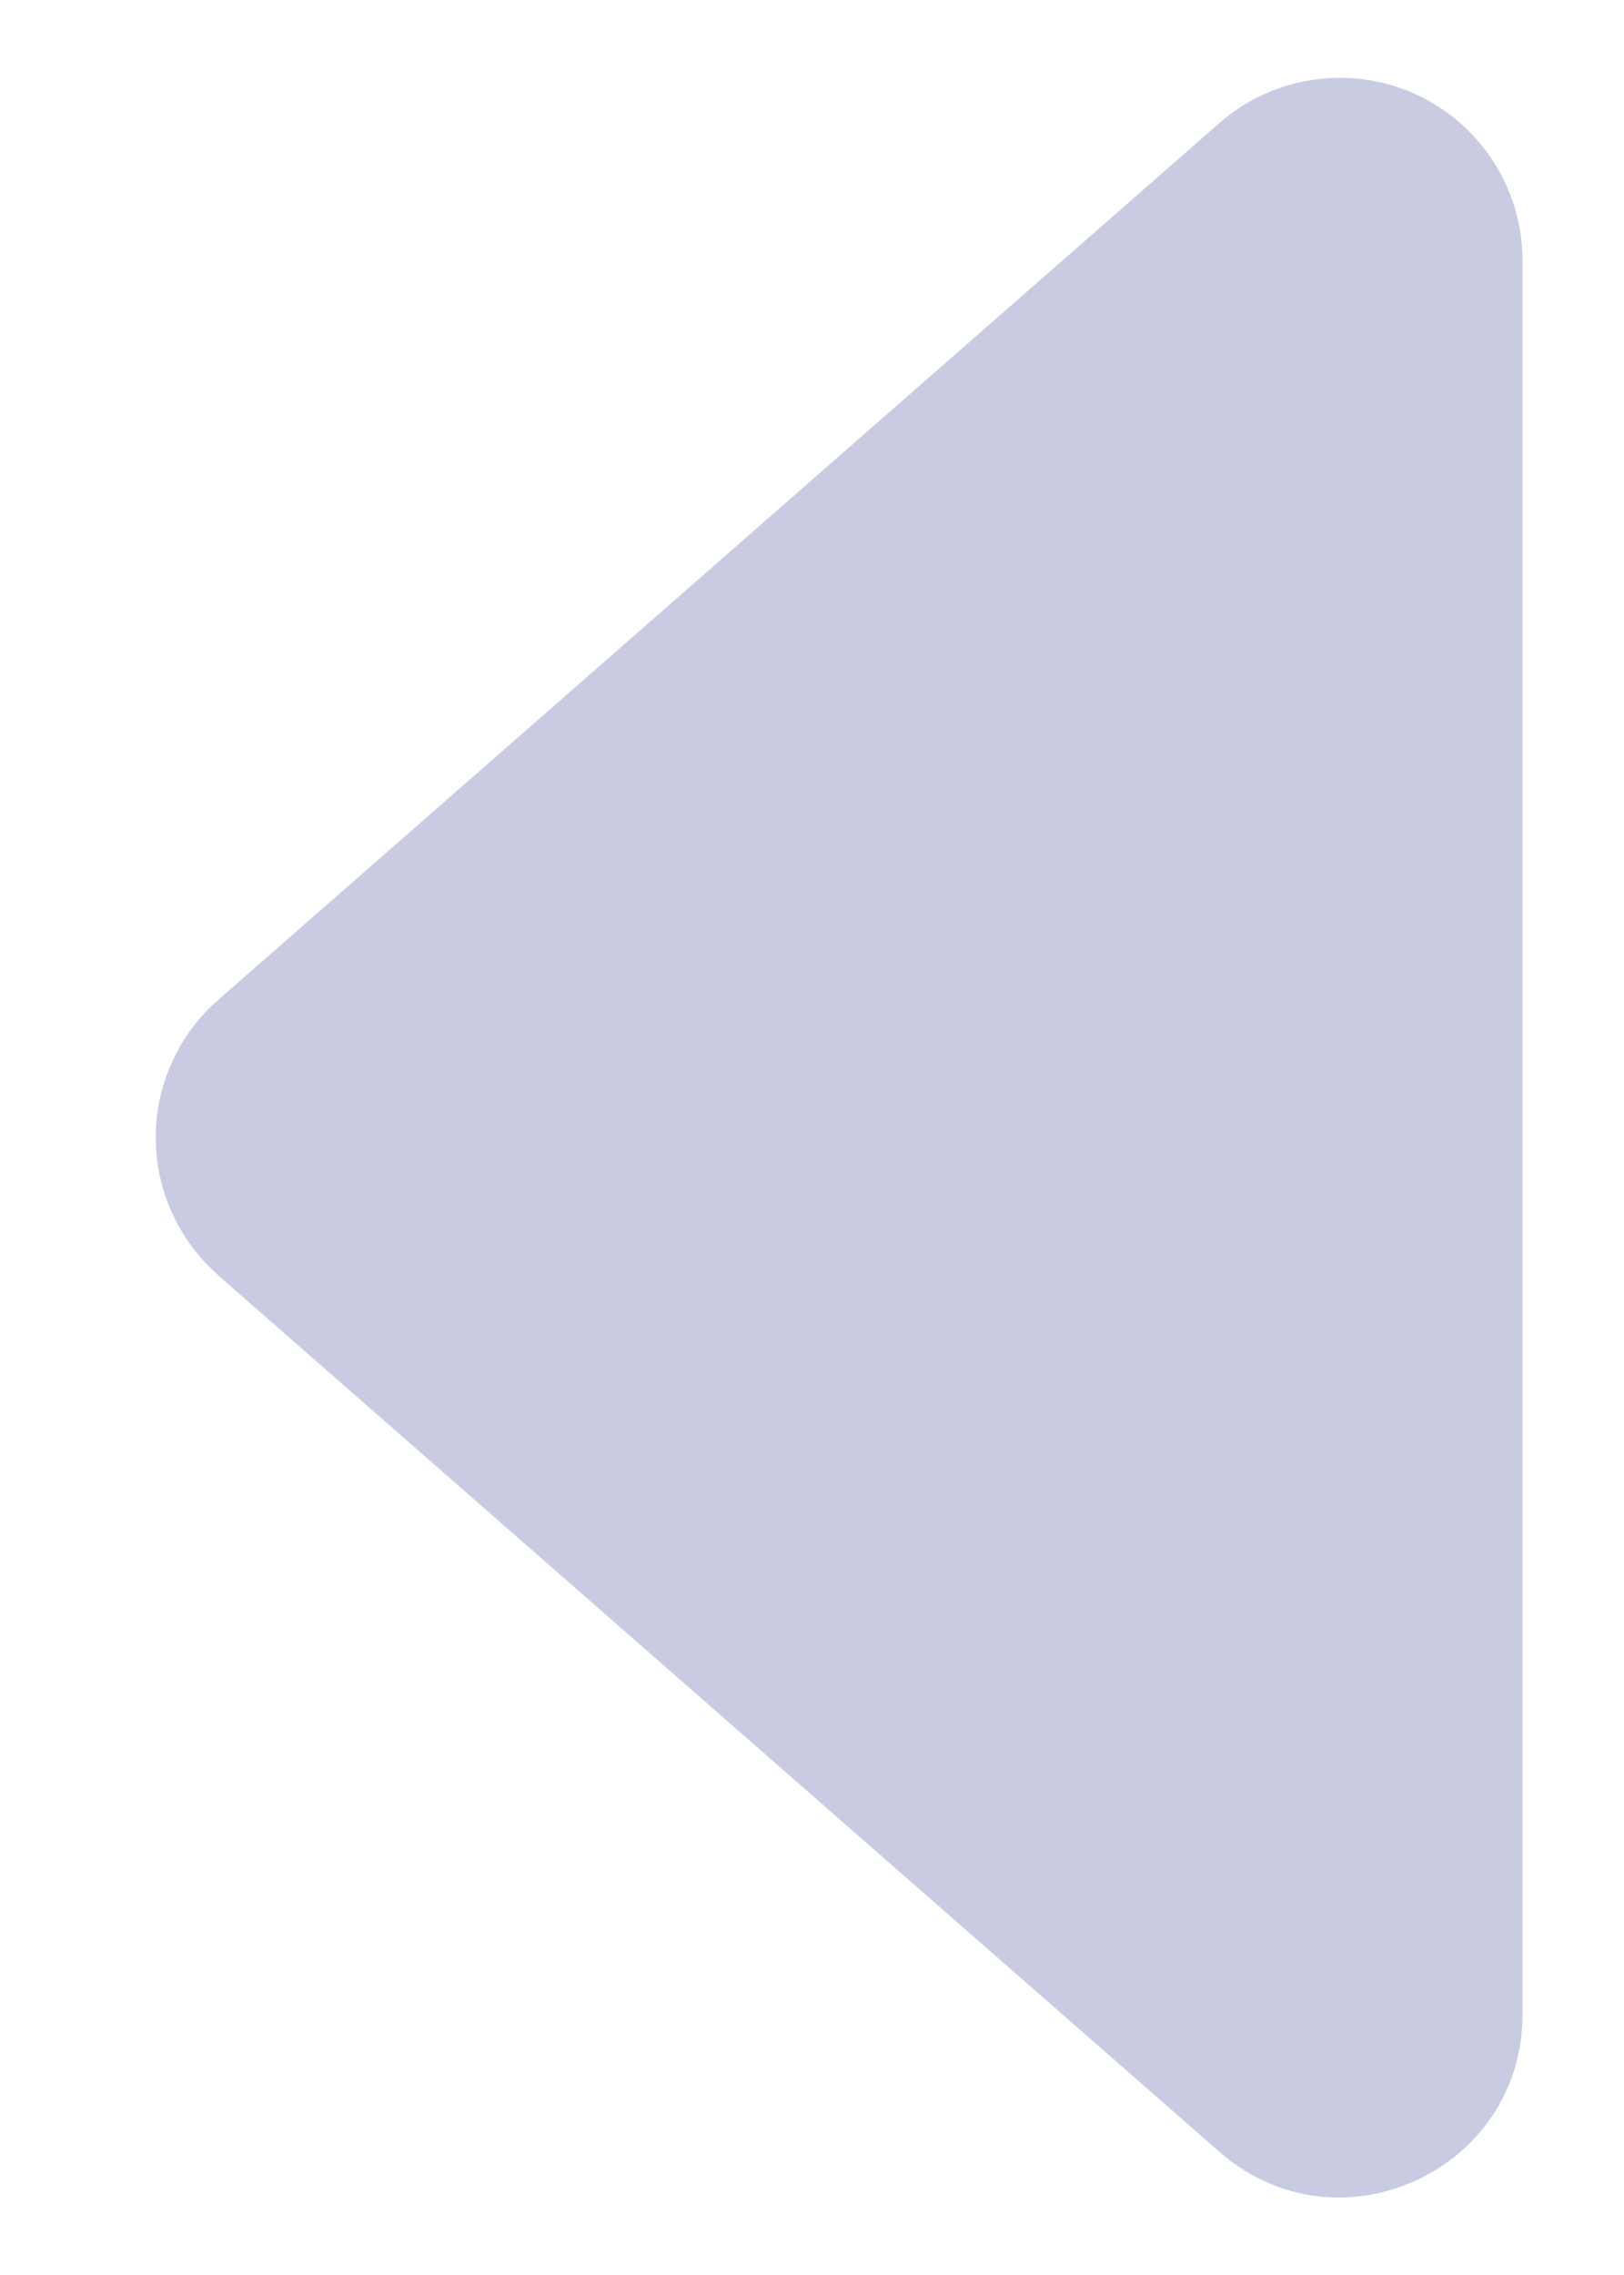 <svg width="10" height="14" viewBox="0 0 10 14" fill="none" xmlns="http://www.w3.org/2000/svg">
<path d="M1.342 7.847L7.51 13.243C8.236 13.879 9.375 13.362 9.375 12.396V1.604C9.375 1.388 9.313 1.176 9.196 0.995C9.079 0.813 8.912 0.668 8.715 0.579C8.518 0.49 8.299 0.459 8.086 0.491C7.872 0.522 7.671 0.615 7.509 0.757L1.344 6.153C1.223 6.258 1.126 6.389 1.06 6.535C0.993 6.681 0.959 6.84 0.959 7C0.959 7.16 0.993 7.319 1.06 7.465C1.126 7.611 1.223 7.742 1.344 7.847H1.342Z" fill="#C9CBE2"/>
</svg>
